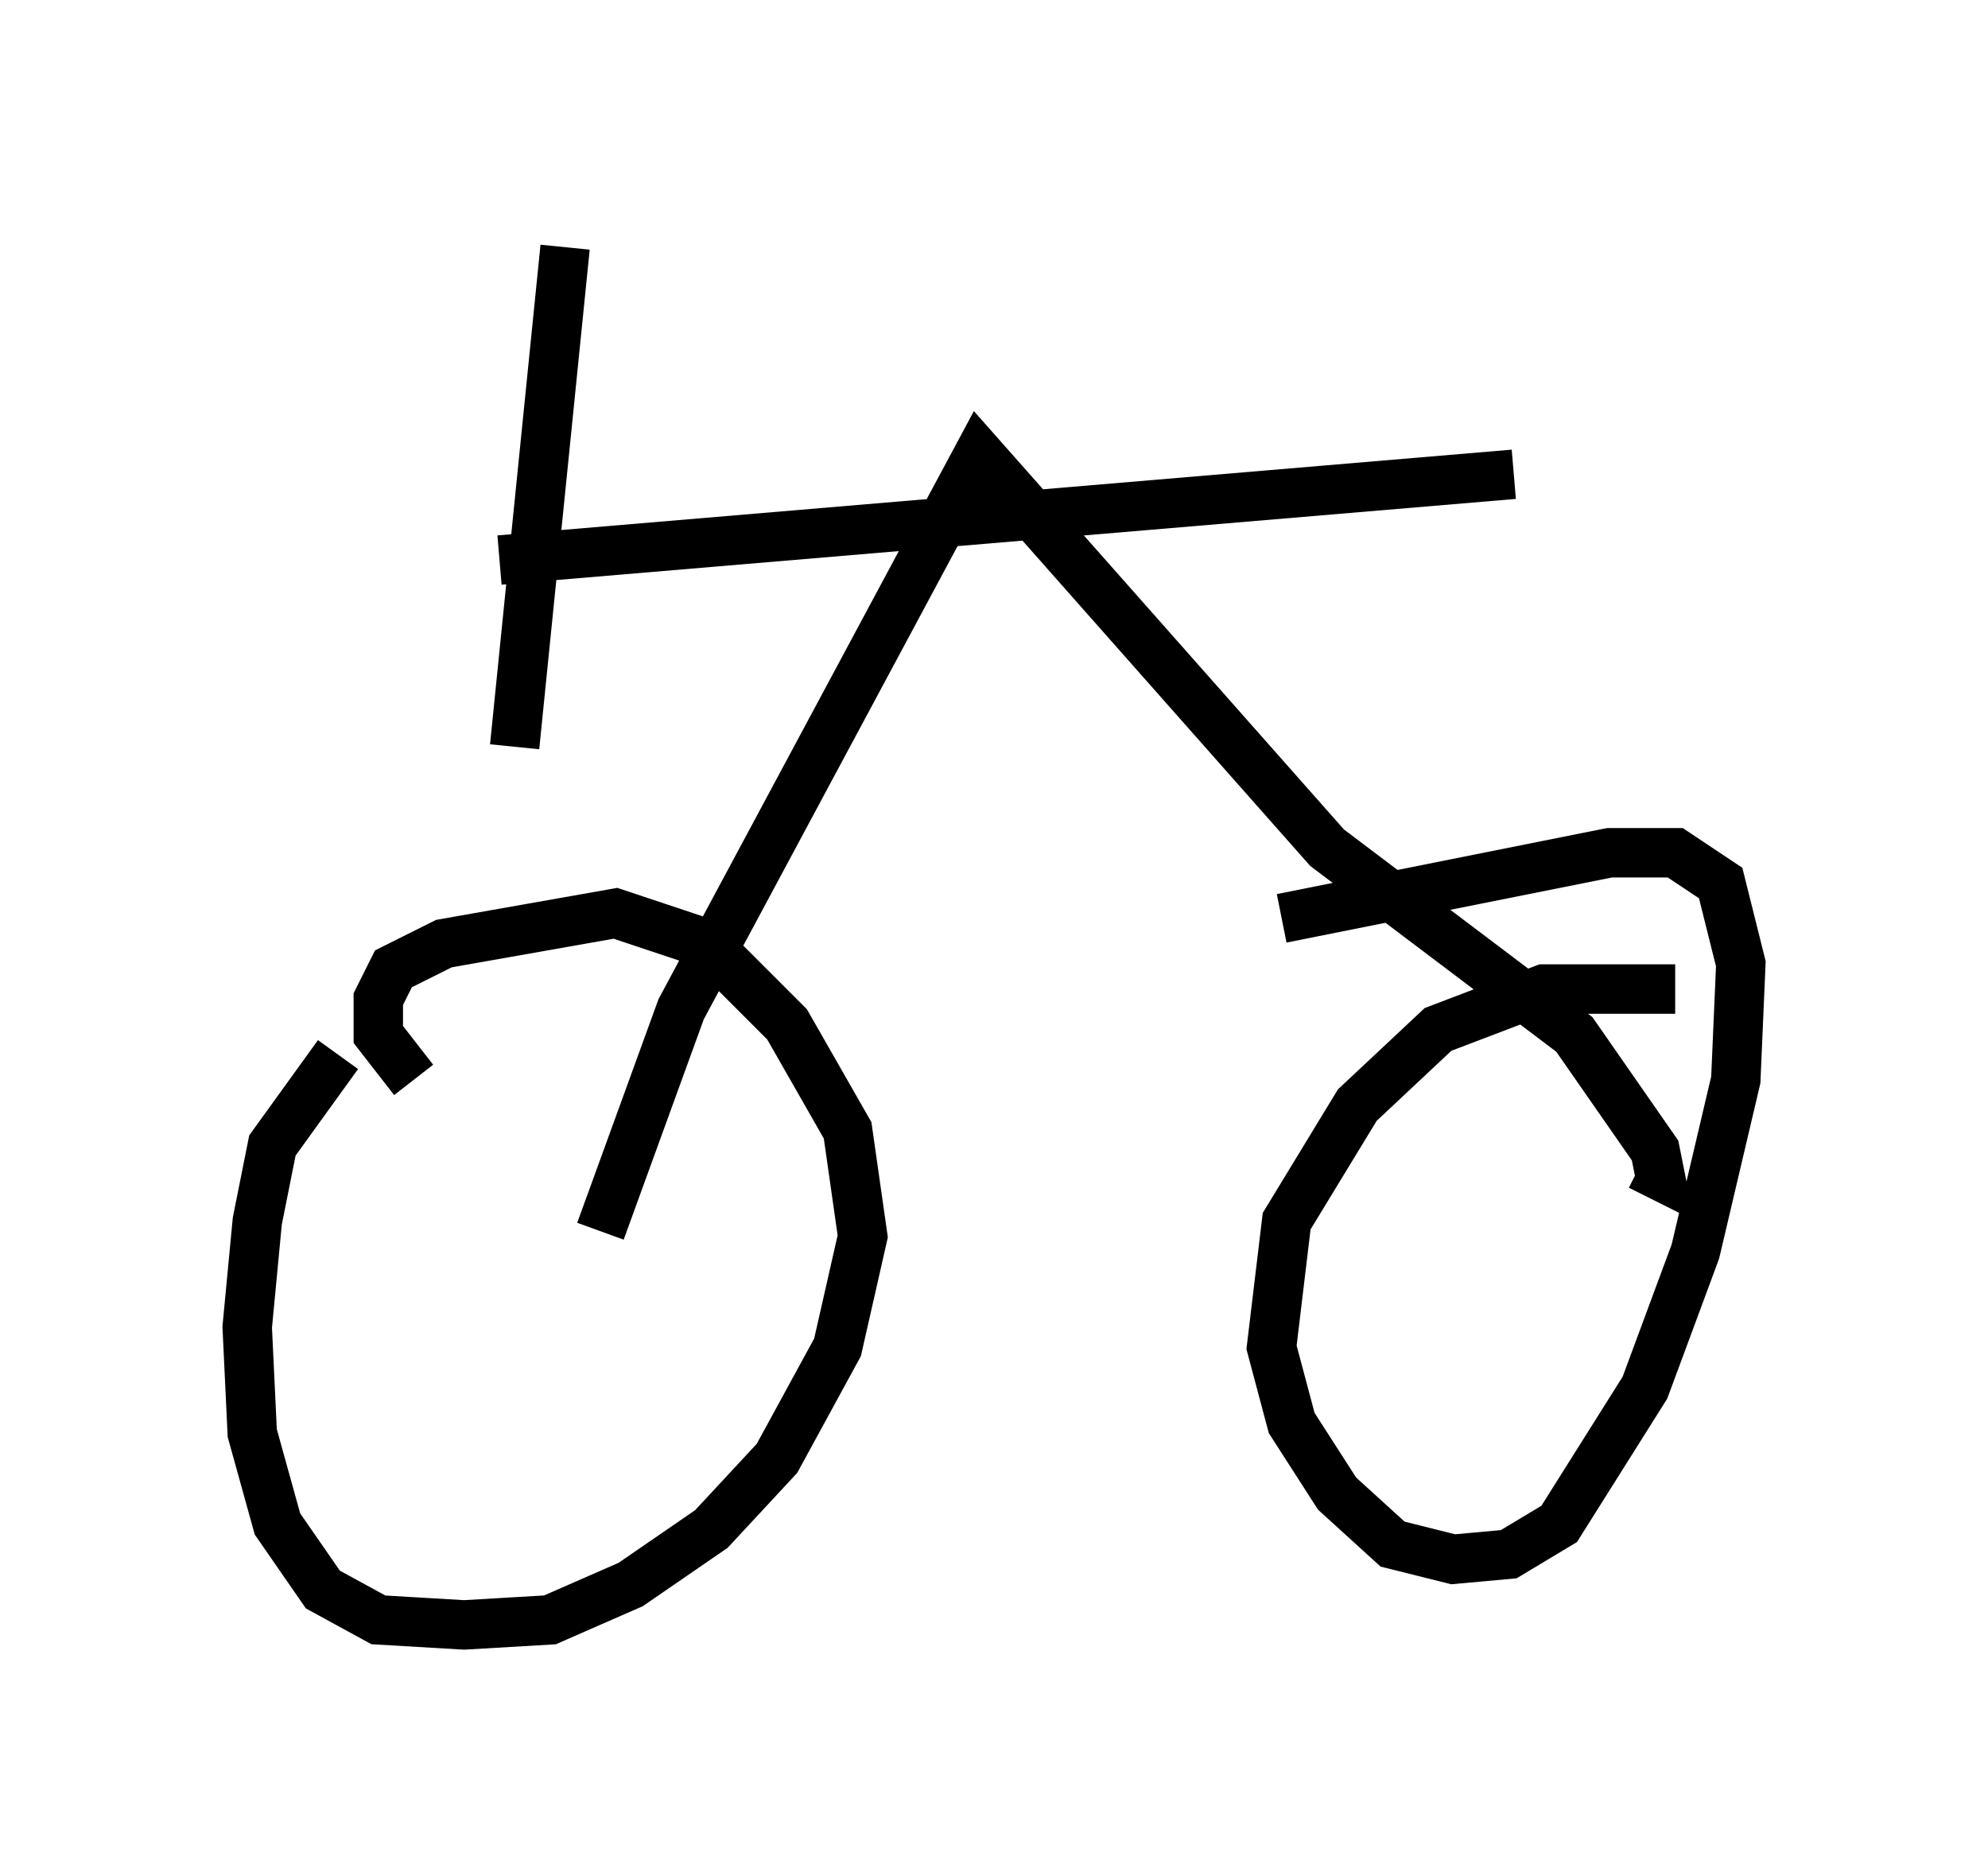 <?xml version="1.0" encoding="utf-8" ?>
<svg baseProfile="full" height="37.869" version="1.1" width="40.217" xmlns="http://www.w3.org/2000/svg" xmlns:ev="http://www.w3.org/2001/xml-events" xmlns:xlink="http://www.w3.org/1999/xlink"><defs /><rect fill="white" height="37.869" width="40.217" x="0" y="0" /><path d="M9.288, 19.904 m-2.45, 1.429 l-1.327, 1.838 -0.306, 1.531 l-0.204, 2.144 0.102, 2.144 l0.51, 1.838 0.919, 1.327 l1.123, 0.613 1.735, 0.102 l1.735, -0.102 1.633, -0.715 l1.633, -1.123 1.327, -1.429 l1.225, -2.246 0.51, -2.246 l-0.306, -2.144 -1.225, -2.144 l-1.633, -1.633 -1.838, -0.613 l-3.471, 0.613 -1.021, 0.51 l-0.306, 0.613 0.0, 0.715 l0.715, 0.919 m25.521, -1.838 l-2.654, 0.0 -2.144, 0.817 l-1.633, 1.531 -1.429, 2.348 l-0.306, 2.552 0.408, 1.531 l0.919, 1.429 1.123, 1.021 l1.225, 0.306 1.123, -0.102 l1.021, -0.613 1.735, -2.756 l1.021, -2.756 0.817, -3.471 l0.102, -2.348 -0.408, -1.633 l-0.919, -0.613 -1.327, 0.0 l-6.635, 1.327 m-13.781, 6.329 l1.633, -4.492 6.023, -11.229 l7.044, 7.963 5.002, 3.777 l1.633, 2.348 0.102, 0.51 l-0.408, -0.204 m-23.071, -12.25 l20.519, -1.735 m-19.192, -4.594 l-1.021, 10.106 m-2.246, -5.41 " fill="none" stroke="black" stroke-width="1" /></svg>